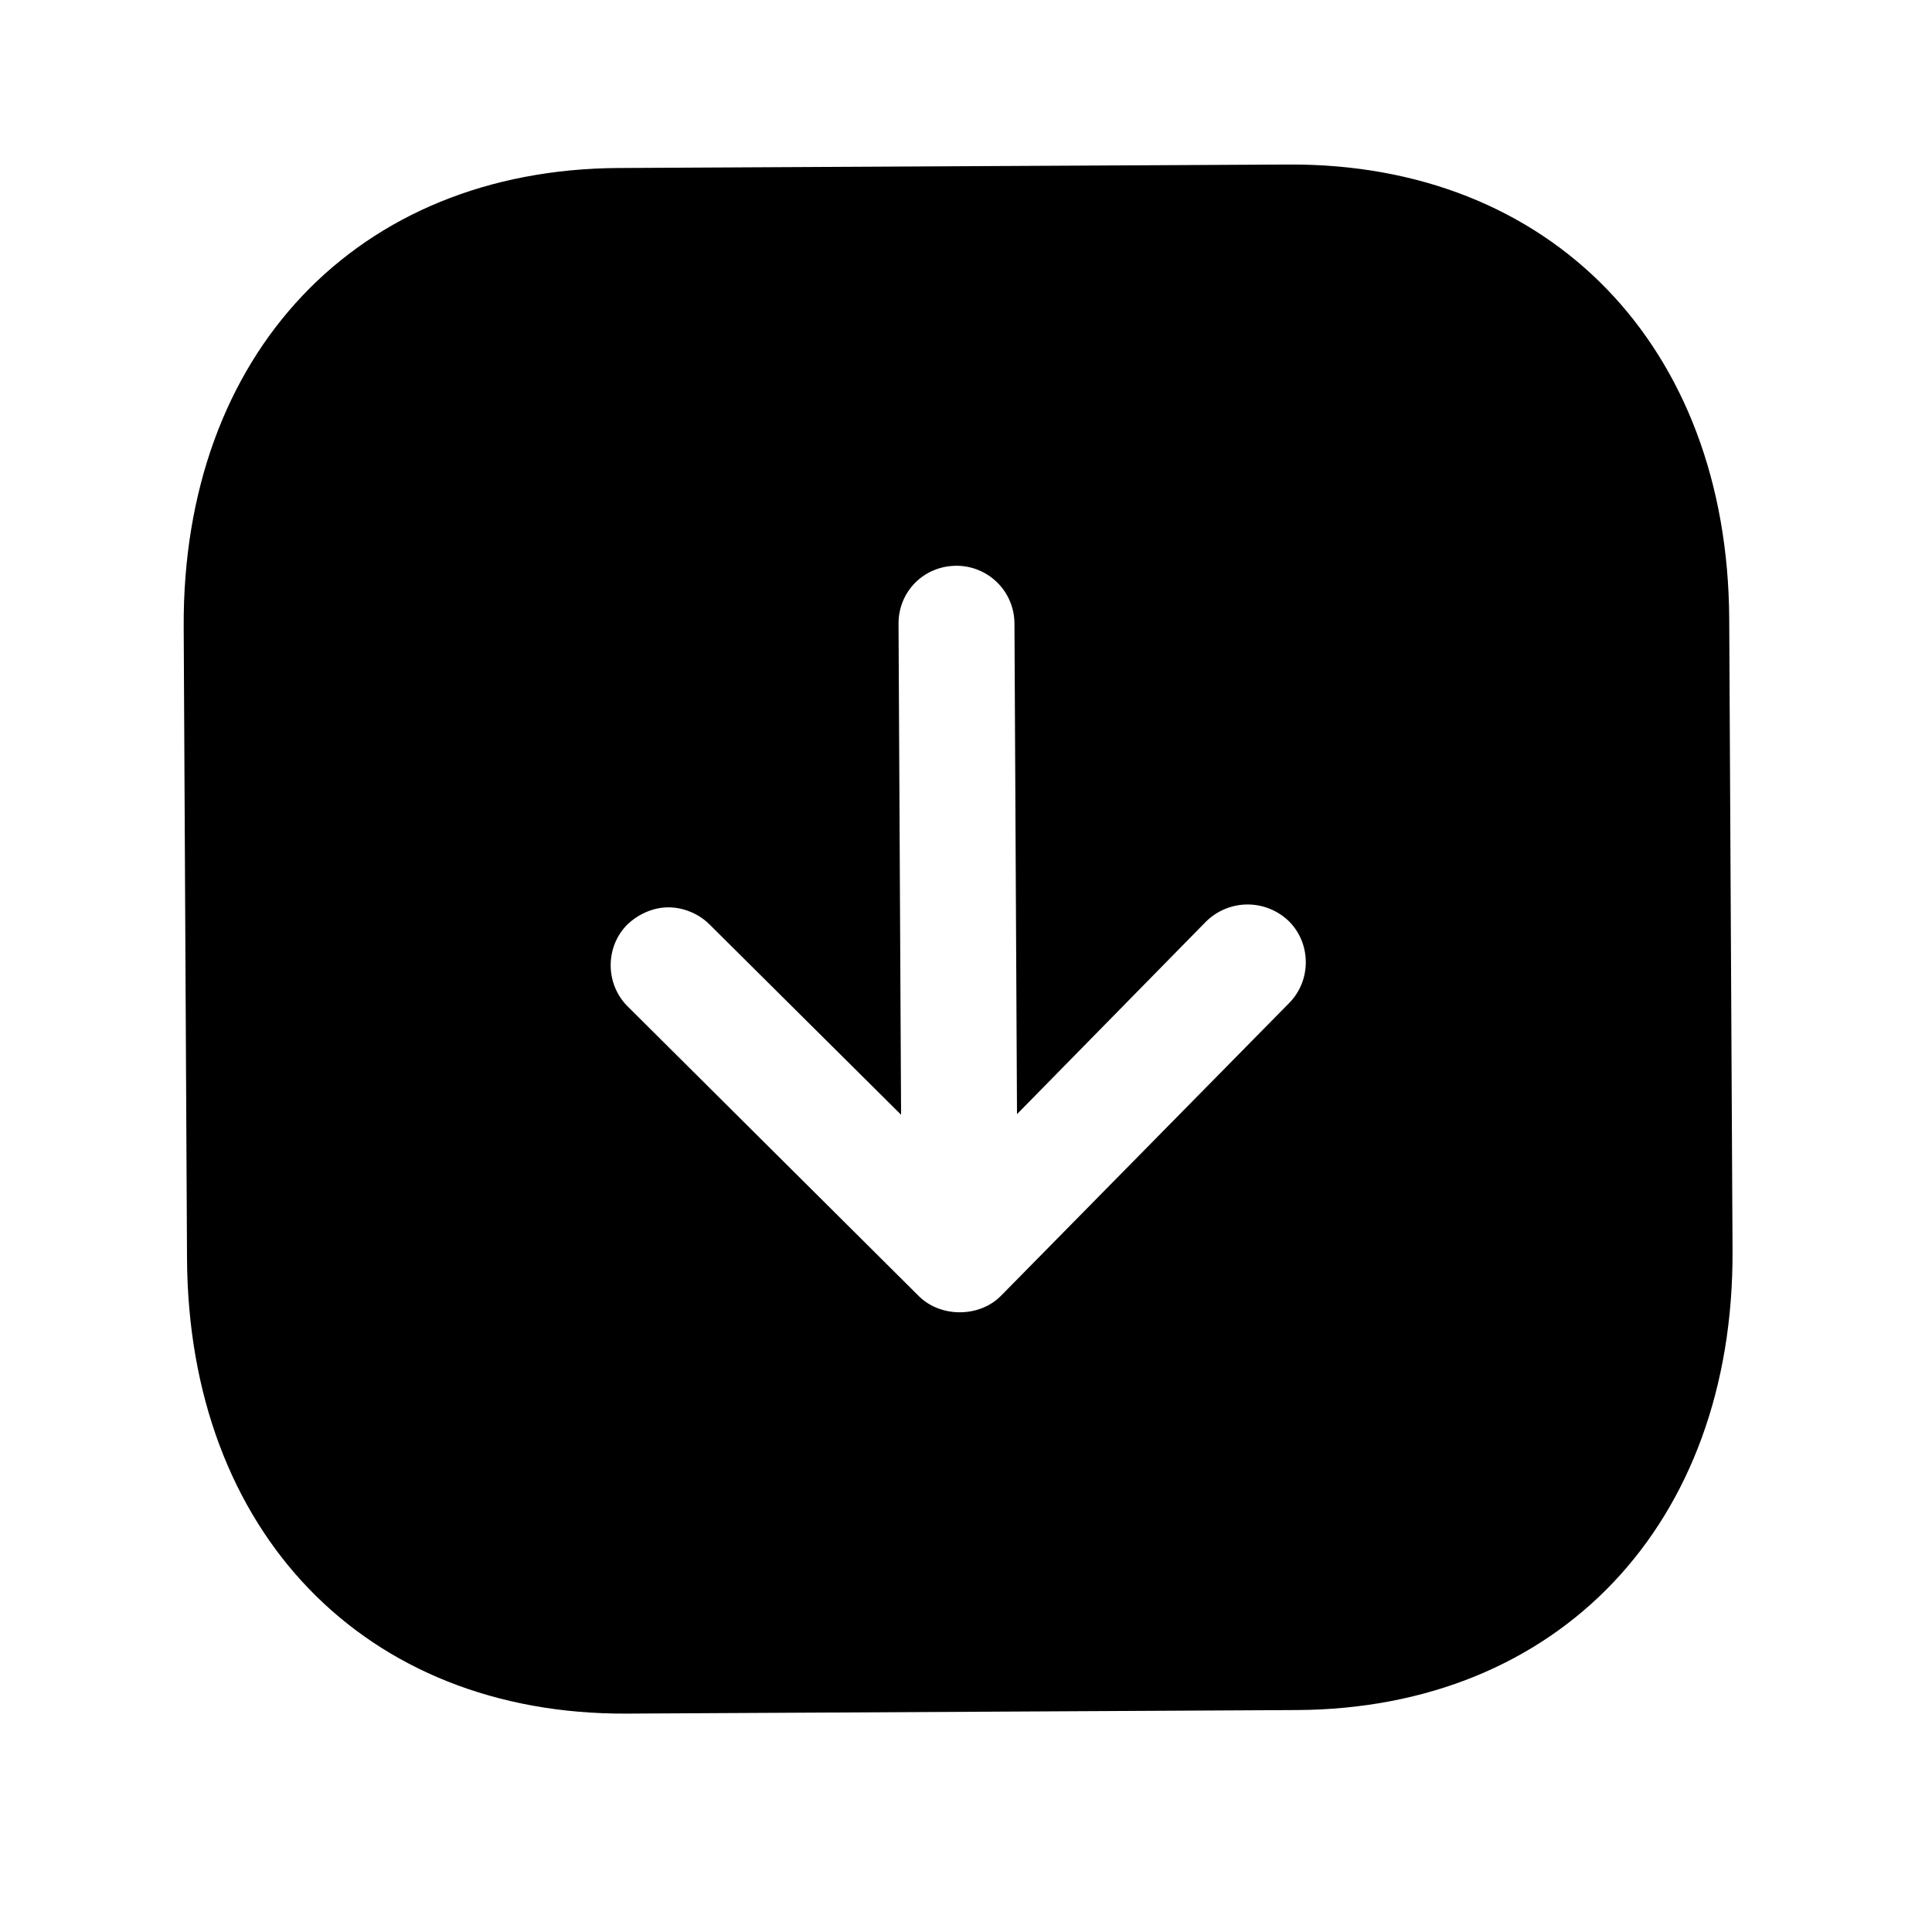 <svg width="25" height="25" viewBox="0 0 25 25" fill="none" xmlns="http://www.w3.org/2000/svg">
<path fill-rule="evenodd" clip-rule="evenodd" d="M2.42 16.284L2.377 8.114C2.358 4.584 4.616 2.192 8.005 2.174L16.675 2.129C20.065 2.111 22.358 4.479 22.376 8.009L22.419 16.179C22.438 19.718 20.171 22.11 16.781 22.128L8.111 22.174C4.722 22.192 2.438 19.824 2.42 16.284ZM13.16 14.417L13.127 8.067C13.124 7.647 12.783 7.319 12.373 7.321C11.953 7.324 11.624 7.655 11.627 8.075L11.66 14.425L9.177 11.958C9.036 11.819 8.836 11.74 8.646 11.741C8.457 11.742 8.266 11.823 8.117 11.964C7.828 12.255 7.831 12.735 8.123 13.024L11.892 16.774C12.174 17.052 12.674 17.05 12.952 16.768L16.682 12.979C16.971 12.687 16.968 12.207 16.677 11.919C16.375 11.63 15.905 11.633 15.607 11.924L13.16 14.417Z" fill="black"/>
</svg>
